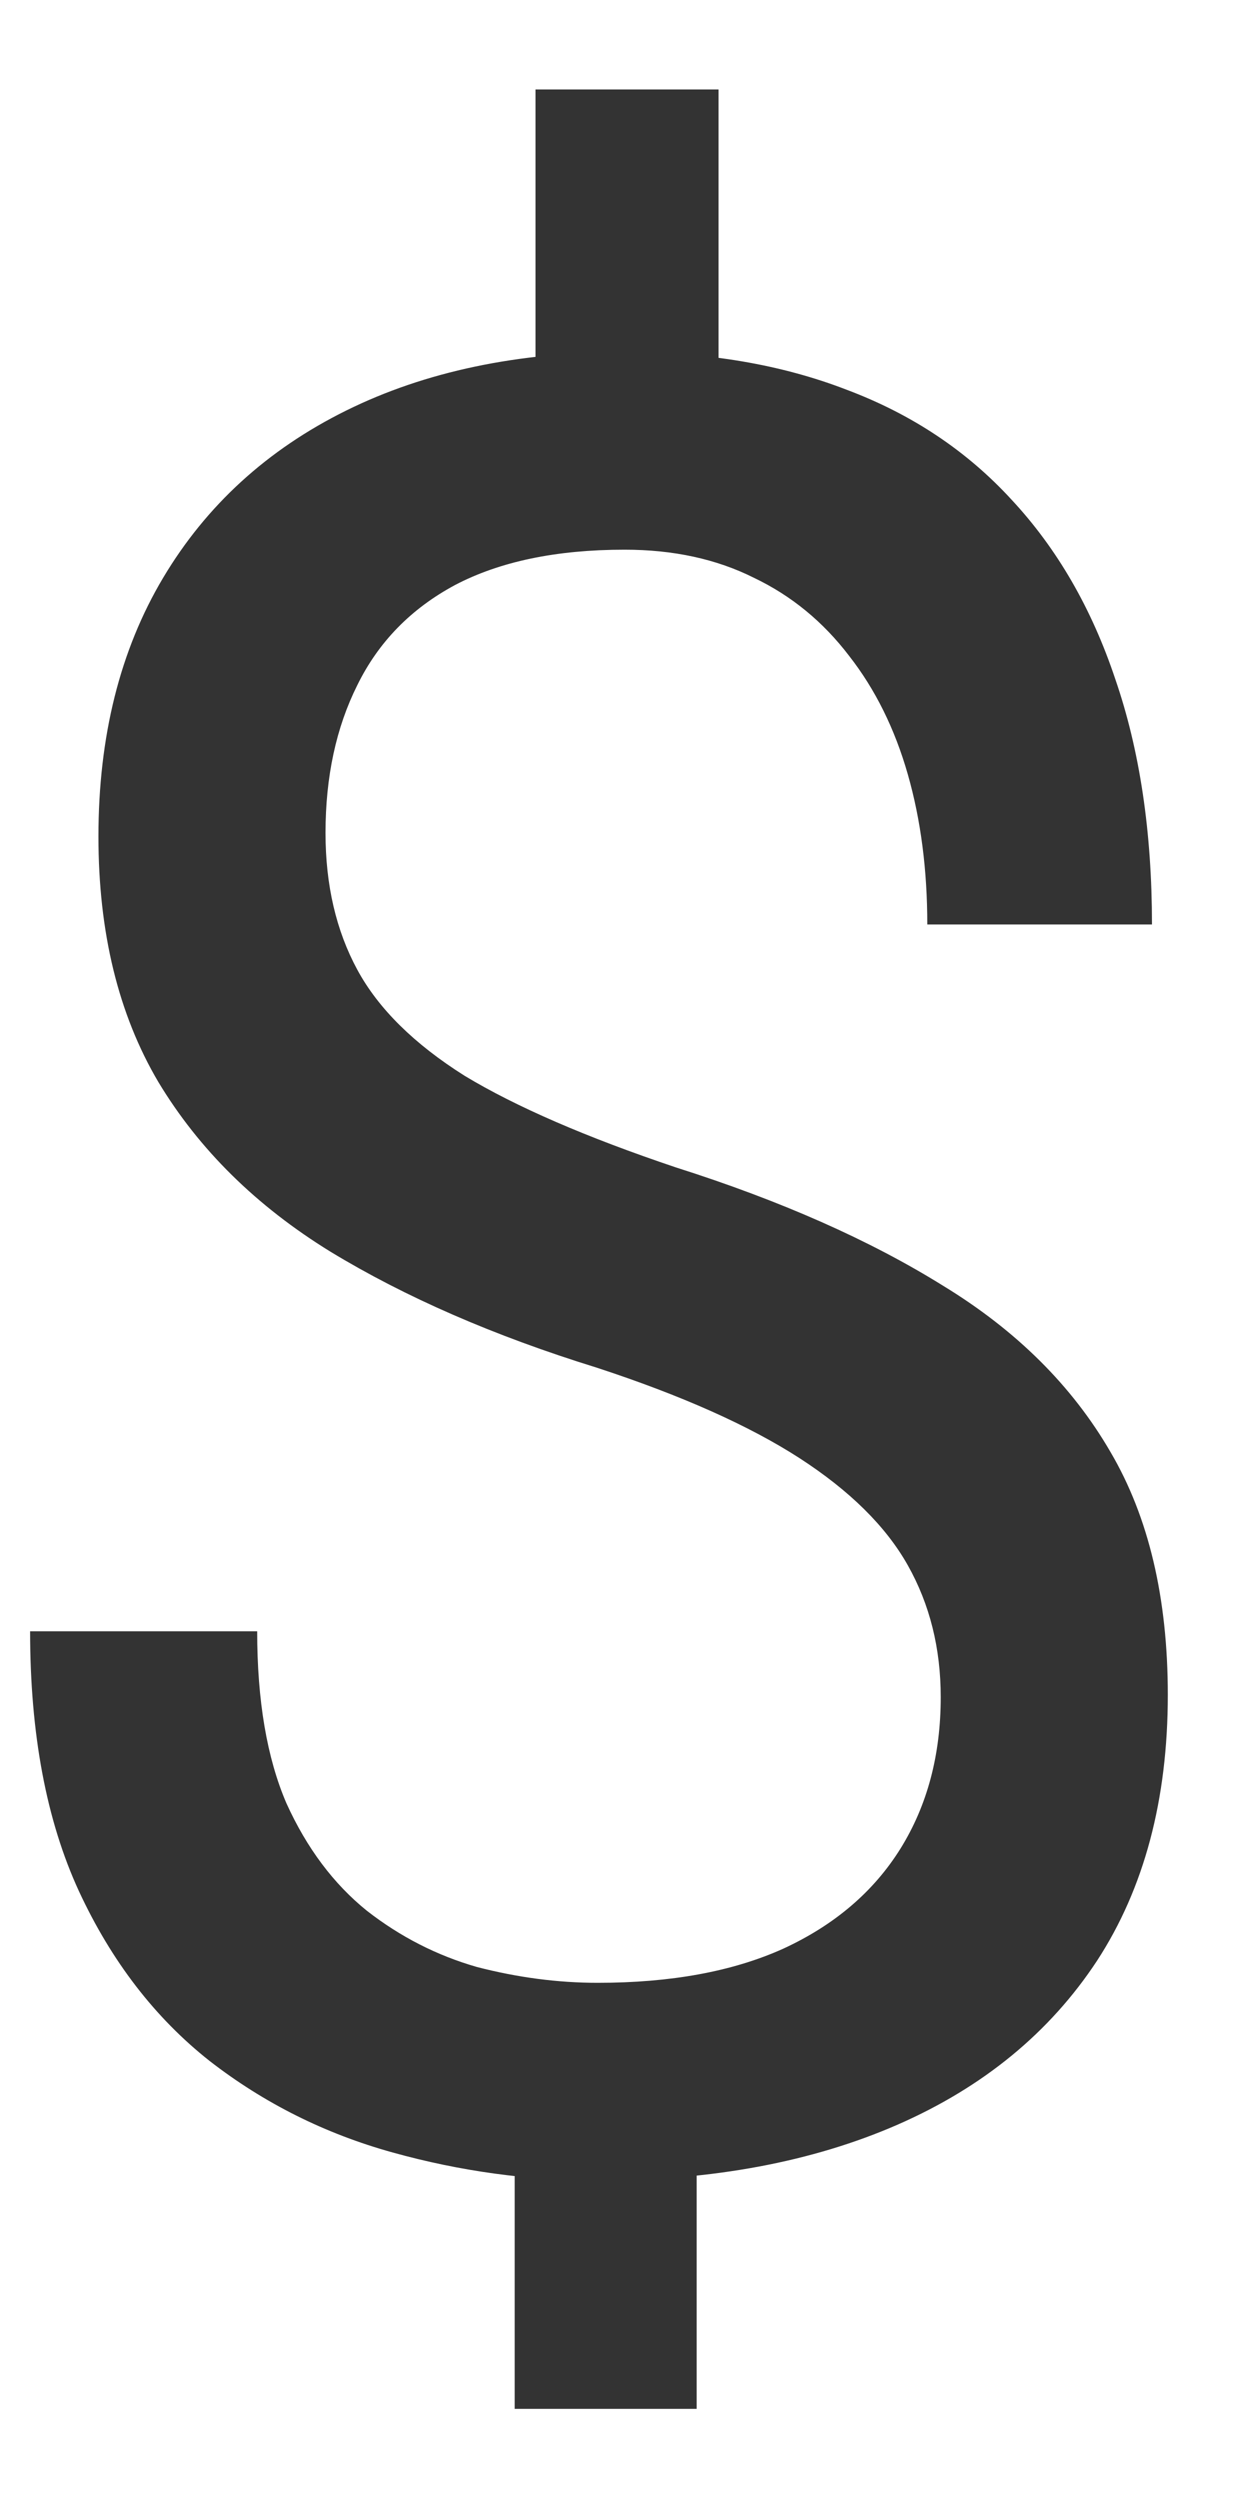 <svg width="12" height="24" viewBox="0 0 12 24" fill="none" xmlns="http://www.w3.org/2000/svg">
<path d="M6.898 0.859V4.434H5.141V0.859H6.898ZM6.688 19.996V23.125H4.941V19.996H6.688ZM9.031 16.293C9.031 15.824 8.926 15.402 8.715 15.027C8.504 14.652 8.156 14.309 7.672 13.996C7.188 13.684 6.539 13.395 5.727 13.129C4.742 12.824 3.891 12.453 3.172 12.016C2.461 11.578 1.91 11.035 1.52 10.387C1.137 9.738 0.945 8.953 0.945 8.031C0.945 7.07 1.152 6.242 1.566 5.547C1.98 4.852 2.566 4.316 3.324 3.941C4.082 3.566 4.973 3.379 5.996 3.379C6.793 3.379 7.504 3.5 8.129 3.742C8.754 3.977 9.281 4.328 9.711 4.797C10.148 5.266 10.48 5.84 10.707 6.52C10.941 7.199 11.059 7.984 11.059 8.875H8.902C8.902 8.352 8.84 7.871 8.715 7.434C8.59 6.996 8.402 6.617 8.152 6.297C7.902 5.969 7.598 5.719 7.238 5.547C6.879 5.367 6.465 5.277 5.996 5.277C5.34 5.277 4.797 5.391 4.367 5.617C3.945 5.844 3.633 6.164 3.43 6.578C3.227 6.984 3.125 7.457 3.125 7.996C3.125 8.496 3.227 8.934 3.43 9.309C3.633 9.684 3.977 10.023 4.461 10.328C4.953 10.625 5.629 10.918 6.488 11.207C7.496 11.527 8.352 11.906 9.055 12.344C9.758 12.773 10.293 13.305 10.66 13.938C11.027 14.562 11.211 15.34 11.211 16.27C11.211 17.277 10.984 18.129 10.531 18.824C10.078 19.512 9.441 20.035 8.621 20.395C7.801 20.754 6.84 20.934 5.738 20.934C5.074 20.934 4.418 20.844 3.77 20.664C3.121 20.484 2.535 20.191 2.012 19.785C1.488 19.371 1.07 18.828 0.758 18.156C0.445 17.477 0.289 16.645 0.289 15.66H2.469C2.469 16.324 2.562 16.875 2.75 17.312C2.945 17.742 3.203 18.086 3.523 18.344C3.844 18.594 4.195 18.773 4.578 18.883C4.969 18.984 5.355 19.035 5.738 19.035C6.441 19.035 7.035 18.926 7.52 18.707C8.012 18.48 8.387 18.16 8.645 17.746C8.902 17.332 9.031 16.848 9.031 16.293Z" fill="#333333"/>
</svg>
